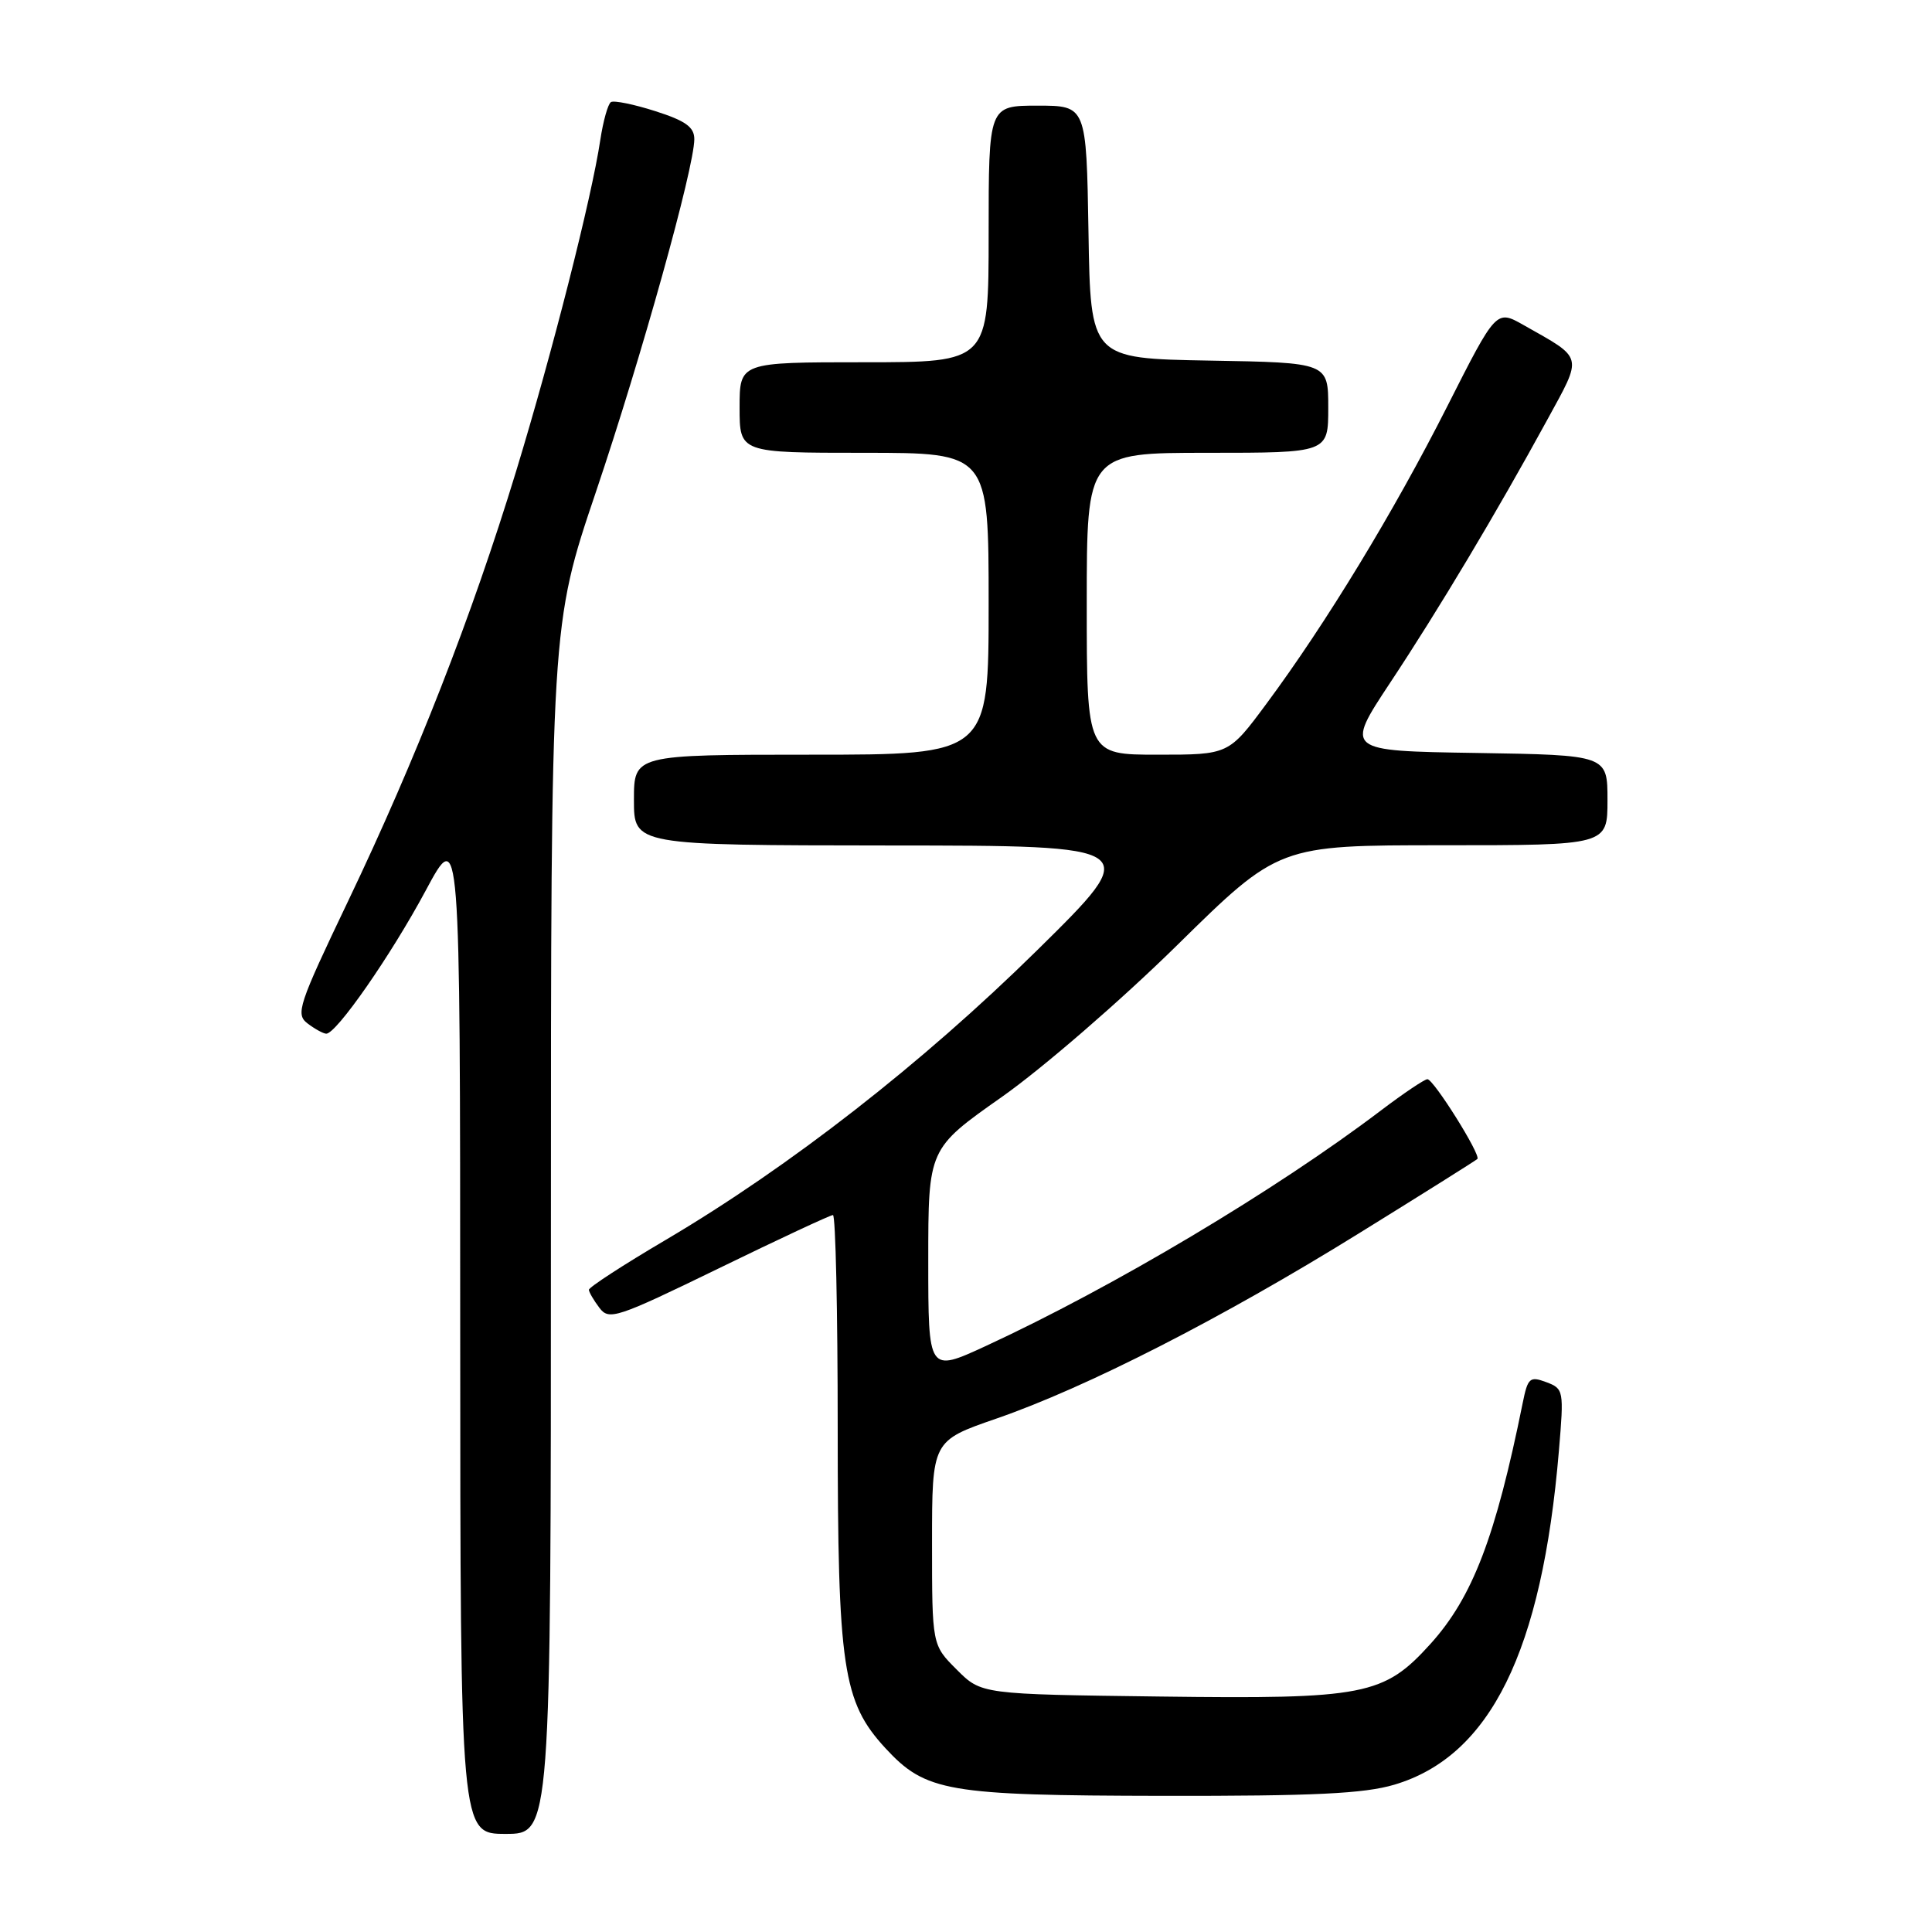<?xml version="1.0" encoding="UTF-8" standalone="no"?>
<!DOCTYPE svg PUBLIC "-//W3C//DTD SVG 1.1//EN" "http://www.w3.org/Graphics/SVG/1.1/DTD/svg11.dtd" >
<svg xmlns="http://www.w3.org/2000/svg" xmlns:xlink="http://www.w3.org/1999/xlink" version="1.1" viewBox="0 0 256 256">
 <g >
 <path fill="currentColor"
d=" M 73.00 162.91 C 73.00 82.83 73.00 82.83 78.97 65.16 C 85.00 47.30 91.99 22.23 92.00 18.44 C 92.00 16.84 90.85 16.01 86.84 14.73 C 84.00 13.82 81.35 13.28 80.95 13.53 C 80.56 13.77 79.92 16.04 79.54 18.56 C 78.39 26.24 73.19 46.69 68.37 62.50 C 62.52 81.67 55.12 100.58 46.13 119.39 C 39.53 133.20 39.14 134.38 40.75 135.61 C 41.71 136.34 42.82 136.95 43.22 136.97 C 44.54 137.03 51.81 126.58 56.41 118.00 C 60.97 109.50 60.97 109.50 60.98 176.25 C 61.00 243.00 61.00 243.00 67.00 243.00 C 73.00 243.00 73.00 243.00 73.00 162.91 Z  M 184.76 236.48 C 197.48 232.70 204.32 218.82 206.56 192.27 C 207.24 184.22 207.20 184.01 204.88 183.14 C 202.71 182.33 202.44 182.57 201.77 185.88 C 198.17 203.69 195.13 211.63 189.55 217.82 C 183.36 224.66 180.87 225.15 153.73 224.80 C 130.03 224.50 130.03 224.50 126.77 221.23 C 123.50 217.97 123.50 217.97 123.50 204.44 C 123.50 190.92 123.50 190.92 132.00 187.98 C 143.93 183.86 161.85 174.71 179.96 163.49 C 188.46 158.23 195.57 153.76 195.76 153.57 C 196.27 153.06 189.96 143.00 189.14 143.00 C 188.76 143.00 185.98 144.87 182.97 147.15 C 169.04 157.72 147.54 170.53 130.63 178.35 C 123.00 181.87 123.00 181.87 123.00 167.04 C 123.00 152.21 123.00 152.21 132.75 145.35 C 138.11 141.58 148.56 132.54 155.97 125.25 C 169.44 112.00 169.44 112.00 191.22 112.00 C 213.00 112.00 213.00 112.00 213.00 106.02 C 213.00 100.05 213.00 100.05 195.61 99.77 C 178.23 99.50 178.23 99.50 184.18 90.50 C 190.68 80.69 198.31 67.91 204.98 55.70 C 209.75 46.96 209.92 47.62 201.88 43.07 C 198.26 41.02 198.26 41.02 191.76 53.86 C 184.70 67.81 175.70 82.61 167.81 93.25 C 162.81 100.00 162.81 100.00 153.41 100.00 C 144.00 100.00 144.00 100.00 144.00 80.00 C 144.00 60.00 144.00 60.00 160.00 60.00 C 176.00 60.00 176.00 60.00 176.00 54.03 C 176.00 48.05 176.00 48.05 160.25 47.78 C 144.50 47.50 144.50 47.50 144.23 30.75 C 143.95 14.00 143.95 14.00 137.48 14.00 C 131.00 14.00 131.00 14.00 131.00 31.00 C 131.00 48.00 131.00 48.00 114.50 48.00 C 98.00 48.00 98.00 48.00 98.00 54.00 C 98.00 60.00 98.00 60.00 114.50 60.00 C 131.00 60.00 131.00 60.00 131.00 80.00 C 131.00 100.00 131.00 100.00 107.50 100.00 C 84.00 100.00 84.00 100.00 84.00 106.00 C 84.00 112.00 84.00 112.00 117.75 112.03 C 151.50 112.05 151.50 112.05 137.40 125.94 C 122.20 140.90 104.66 154.58 88.25 164.27 C 82.61 167.59 78.01 170.58 78.03 170.91 C 78.05 171.23 78.68 172.31 79.43 173.30 C 80.70 174.98 81.68 174.66 95.27 168.05 C 103.23 164.17 110.03 161.00 110.37 161.00 C 110.72 161.00 111.00 173.74 111.00 189.32 C 111.00 221.02 111.67 225.50 117.31 231.63 C 122.66 237.42 125.47 237.91 154.07 237.96 C 174.15 237.99 180.74 237.67 184.76 236.48 Z "/>
</g>
</svg>